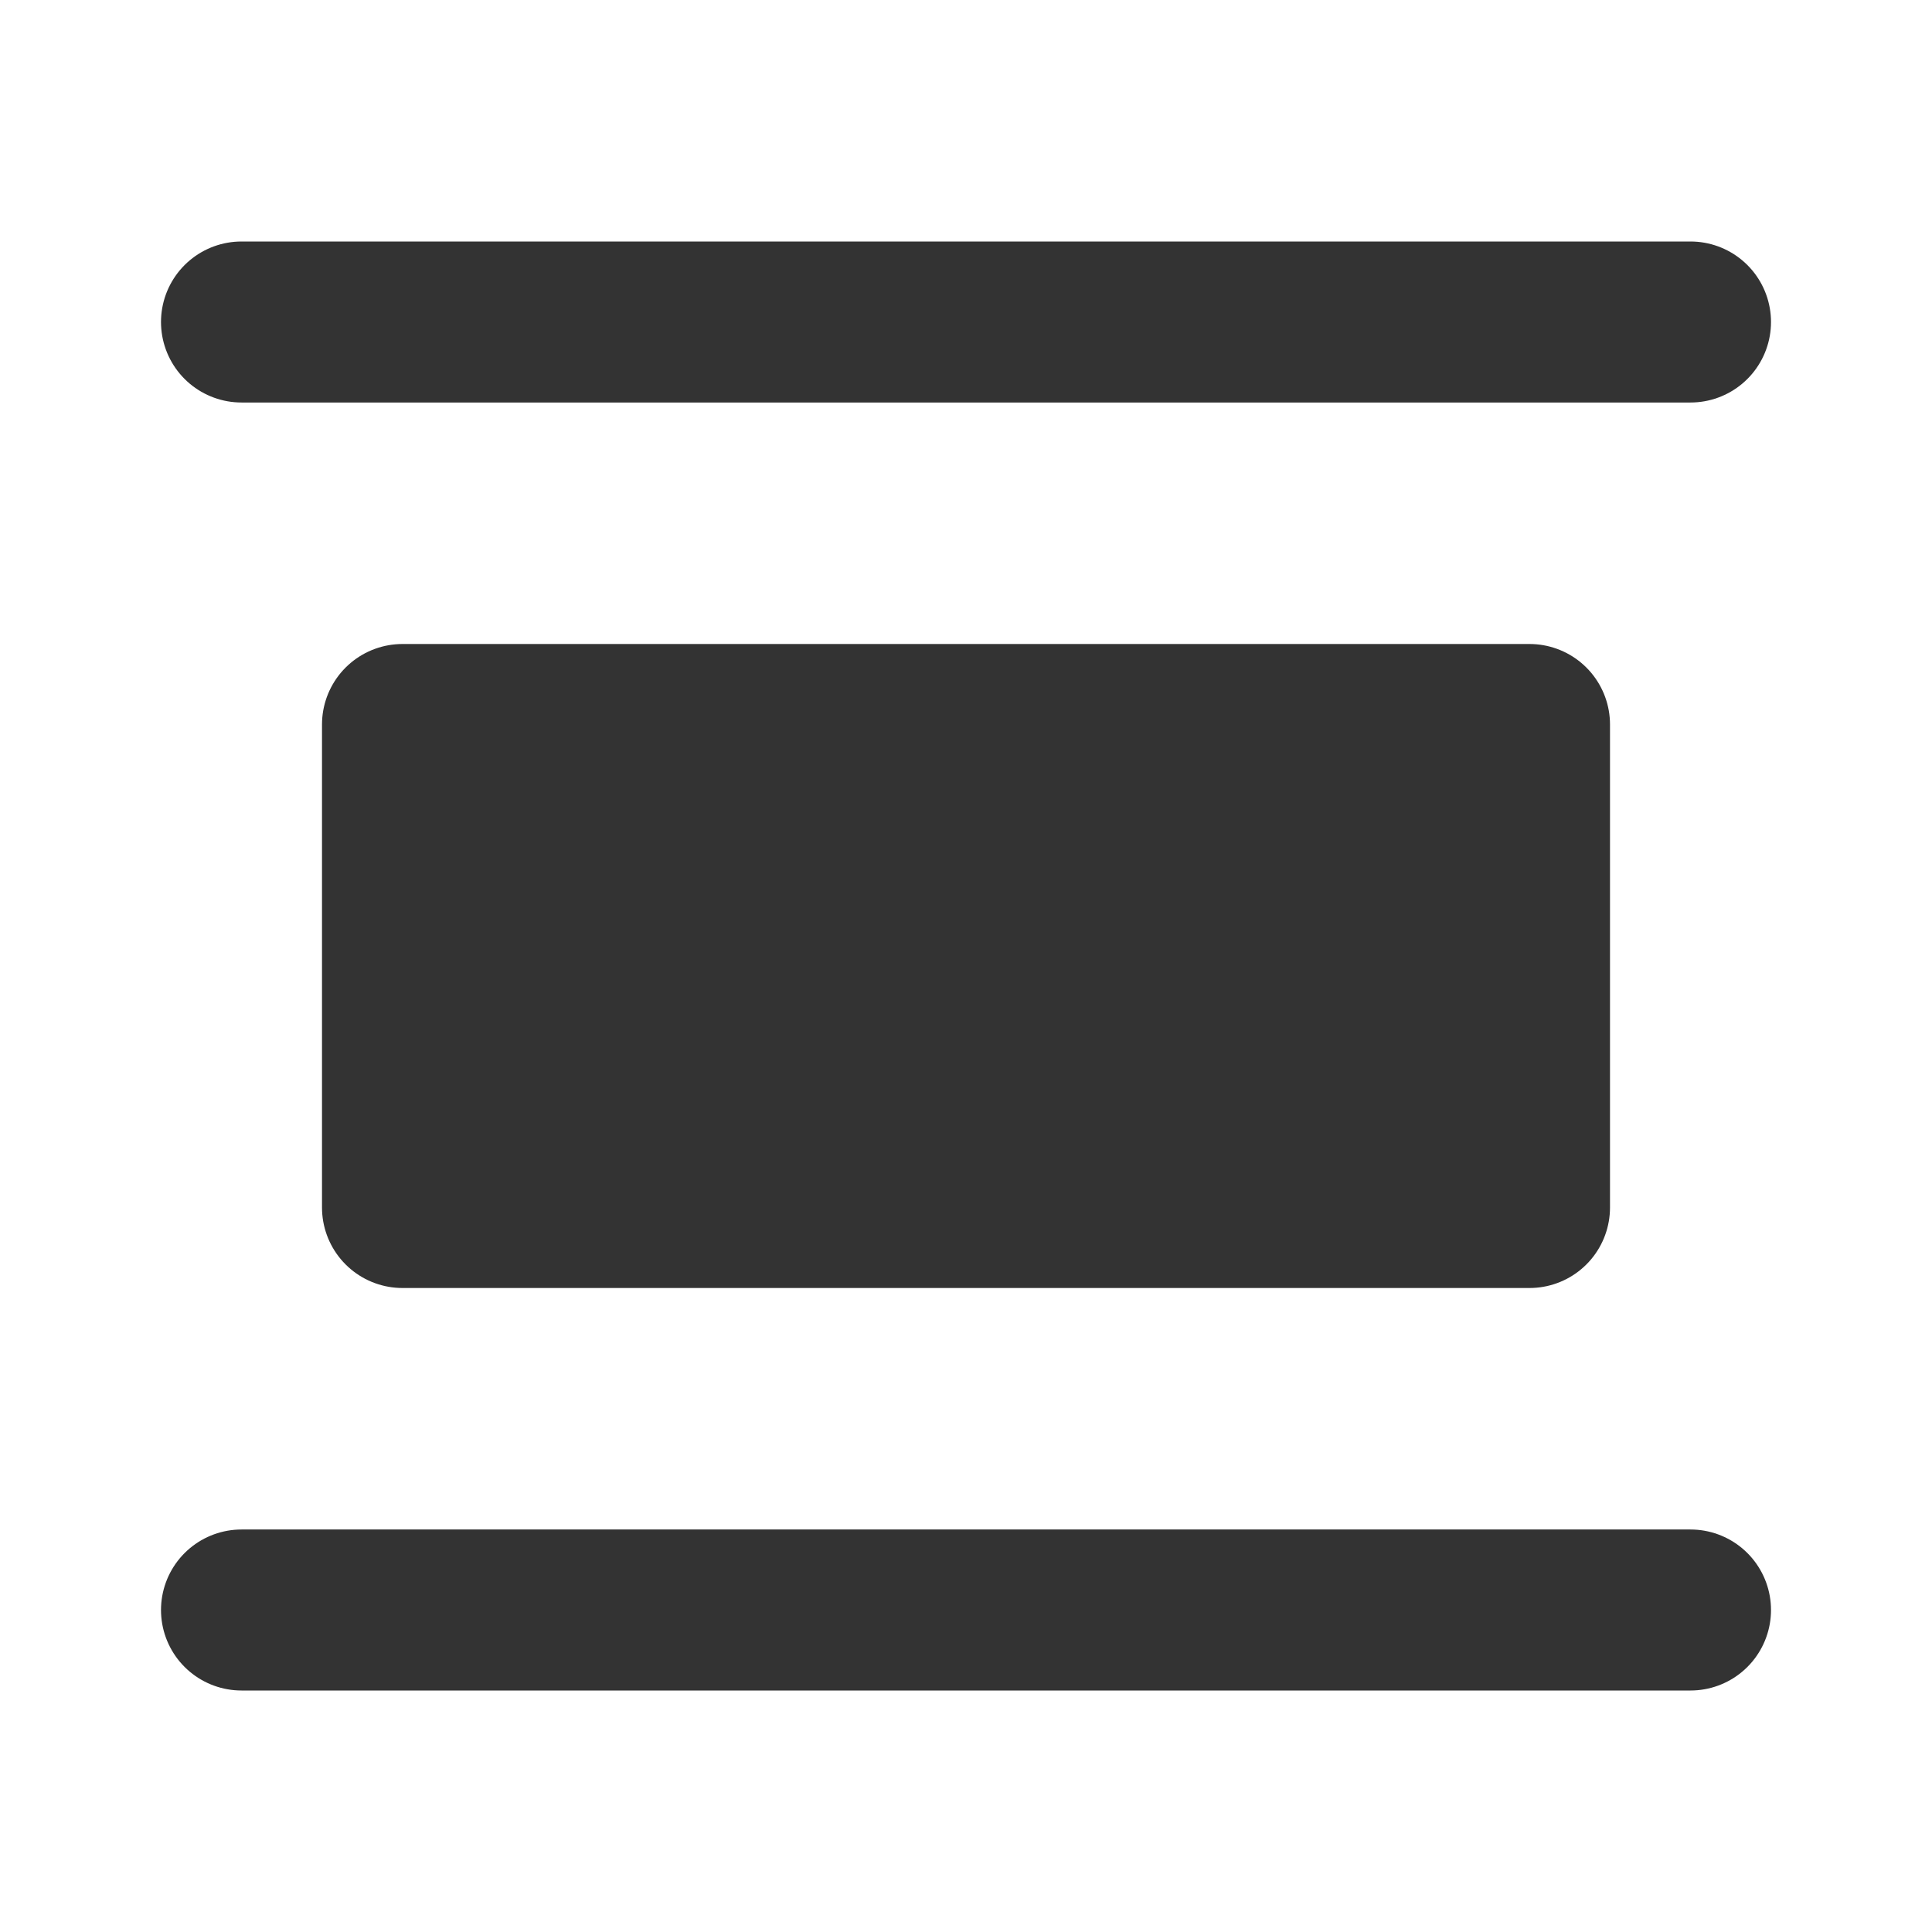 <svg width="24" height="24" viewBox="0 0 24 24" fill="none" xmlns="http://www.w3.org/2000/svg">
<path d="M5 15L19 15V9L5 9V15Z" fill="#333333" stroke="#333333" stroke-width="2" stroke-linejoin="round"/>
<path d="M21 20H3" stroke="#333333" stroke-width="2" stroke-linecap="round" stroke-linejoin="round"/>
<path d="M21 4H3" stroke="#333333" stroke-width="2" stroke-linecap="round" stroke-linejoin="round"/>
</svg>
